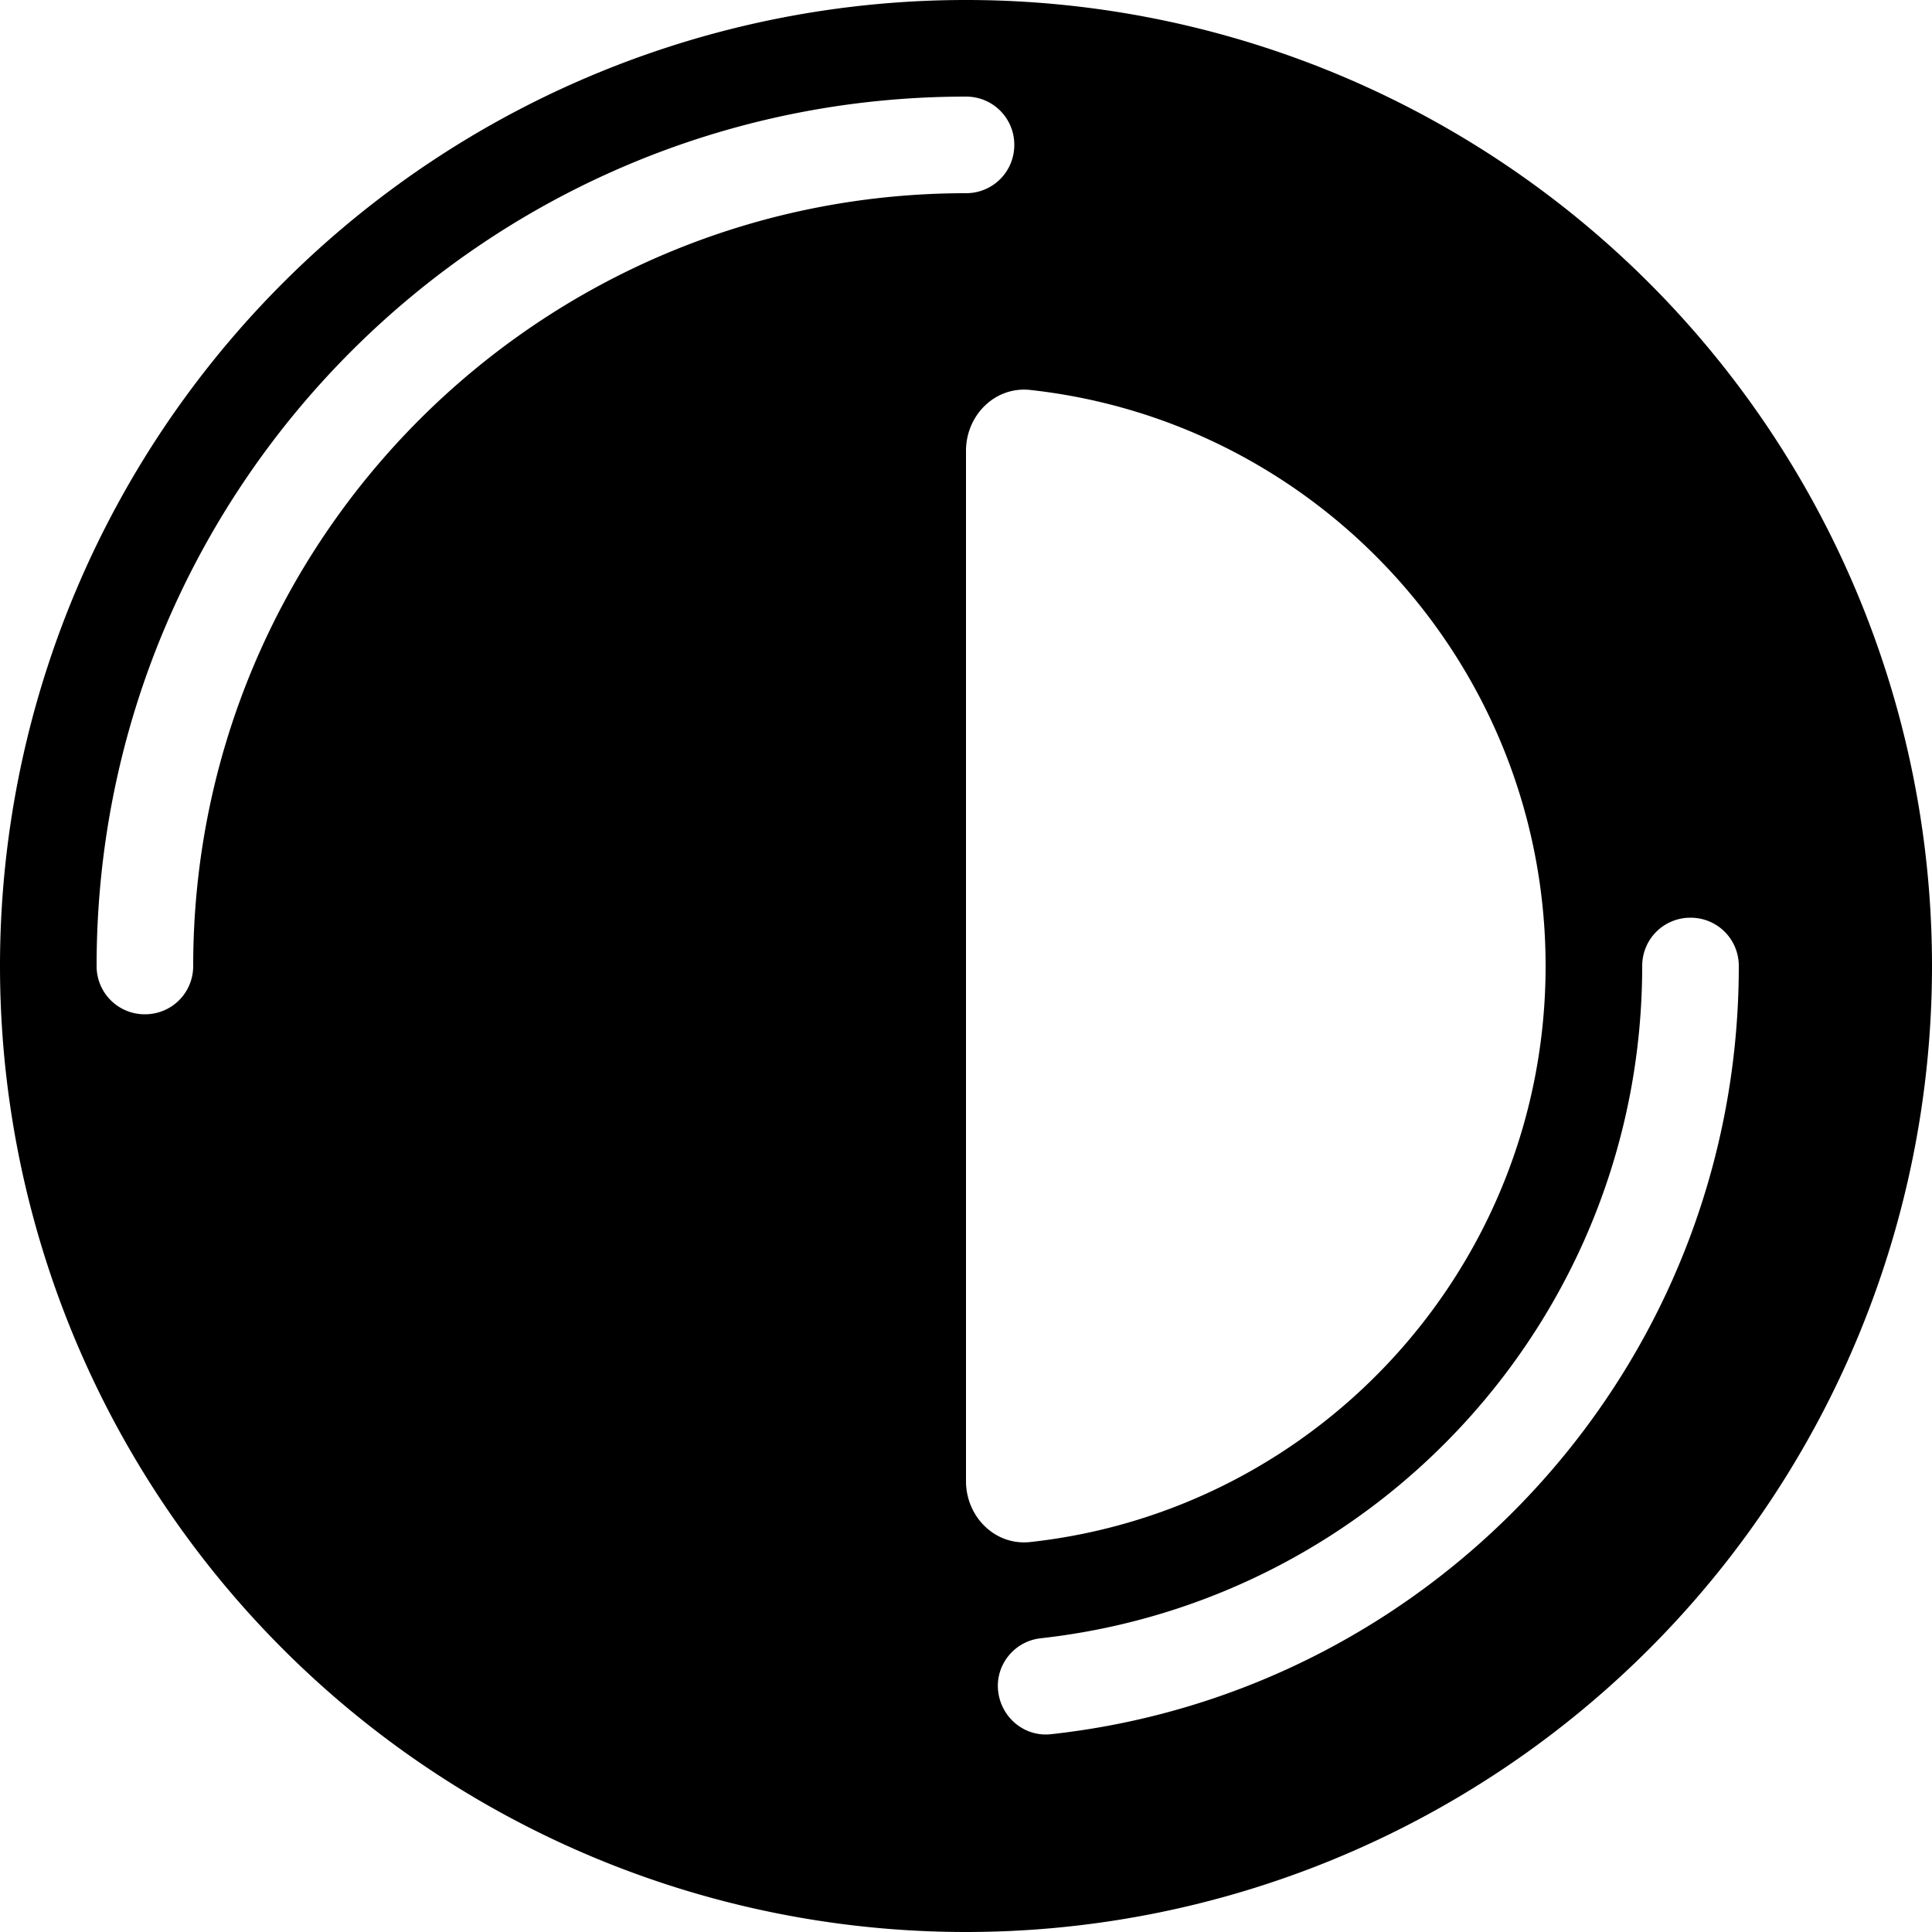 <svg xmlns="http://www.w3.org/2000/svg" viewBox="0 0 540 540"><!--! Font Awesome Pro 7.0.1 by @fontawesome - https://fontawesome.com License - https://fontawesome.com/license (Commercial License) Copyright 2025 Fonticons, Inc. --><path fill="currentColor" d="M540 270a270 270 0 1 1 -540 0 270 270 0 1 1 540 0zM270 126l0 288c0 9.9 8.1 18.1 18 17 81-8.9 144-77.6 144-161S369 117.9 288 109c-9.9-1.1-18 7.1-18 17zM54 270c0-119.3 96.7-216 216-216 7.5 0 13.5-6 13.5-13.5S277.5 27 270 27c-134.2 0-243 108.8-243 243 0 7.5 6 13.5 13.5 13.5S54 277.5 54 270zm432 0c0-7.5-6-13.5-13.5-13.5S459 262.5 459 270c0 97.3-73.5 177.4-168.1 187.9-7.4 .8-12.8 7.5-11.9 14.9s7.5 12.8 14.9 11.9C402 472.8 486 381.2 486 270z"/></svg>